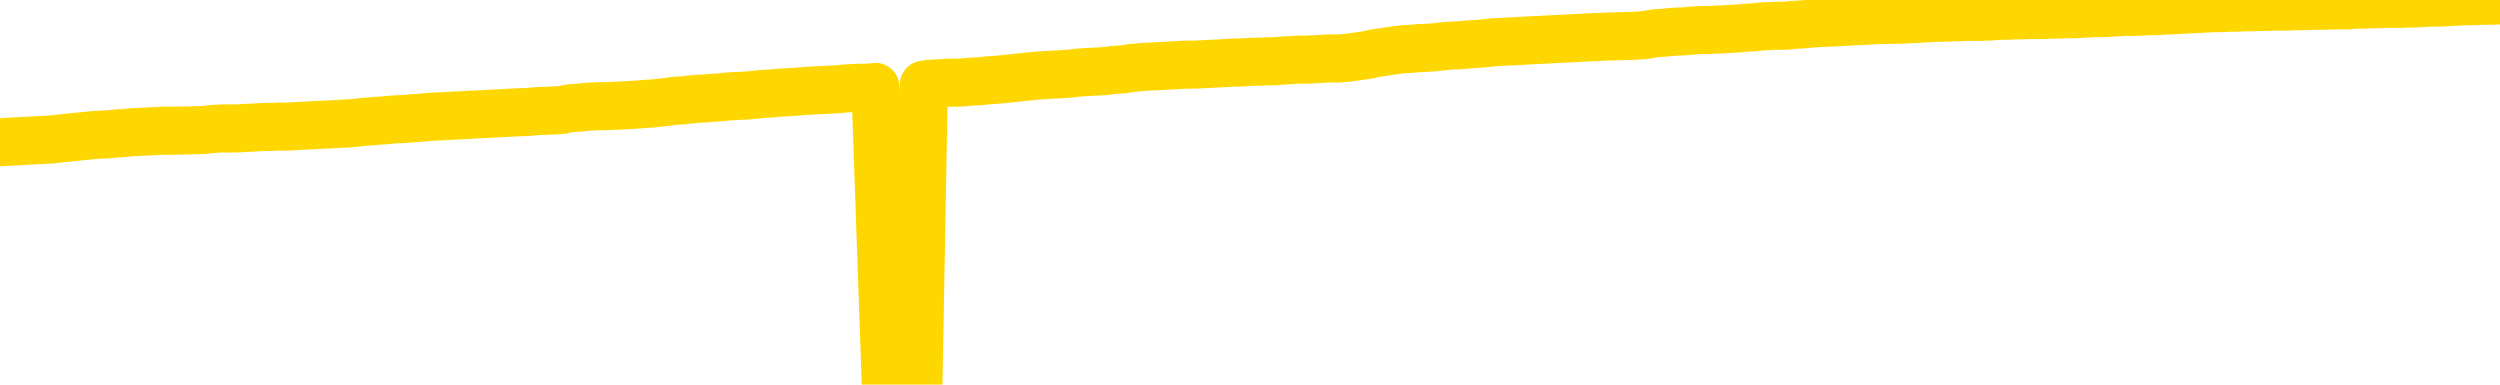 <svg xmlns="http://www.w3.org/2000/svg" version="1.1" viewBox="0 0 6500 1000">
	<path fill="none" stroke="gold" stroke-width="125" stroke-linecap="round" stroke-linejoin="round" d="M0 3338  L-727779 3338 L-725175 3338 L-723506 3338 L-705177 3338 L-705007 3338 L-697849 3337 L-697816 3337 L-684385 3337 L-681463 3337 L-668122 3337 L-663953 3336 L-662793 3336 L-662174 3335 L-660162 3334 L-656390 3334 L-655790 3334 L-655462 3333 L-655249 3333 L-654707 3333 L-653469 3332 L-652290 3331 L-649426 3329 L-648903 3328 L-644048 3328 L-641111 3328 L-641068 3327 L-640759 3327 L-640507 3327 L-637912 3326 L-633657 3326 L-633639 3326 L-632402 3326 L-630525 3326 L-628571 3326 L-627623 3326 L-627353 3326 L-627043 3325 L-626945 3325 L-626114 3325 L-624083 3325 L-623793 3324 L-621647 3324 L-621491 3323 L-617835 3322 L-617584 3322 L-617485 3322 L-616968 3323 L-614817 3323 L-613888 3324 L-612362 3325 L-611123 3325 L-609576 3325 L-606614 3324 L-605492 3324 L-605183 3324 L-603972 3324 L-600965 3325 L-600946 3325 L-600598 3325 L-600385 3325 L-600259 3323 L-600017 3322 L-599980 3322 L-599960 3322 L-599941 3322 L-599882 3321 L-599823 3321 L-599805 3321 L-599362 3320 L-598123 3320 L-596577 3320 L-593189 3320 L-587463 3319 L-587261 3319 L-585625 3319 L-583903 3319 L-582471 3319 L-582239 3319 L-581524 3319 L-575392 3318 L-575024 3318 L-574869 3318 L-574291 3317 L-573998 3317 L-573031 3317 L-572722 3317 L-572123 3316 L-570516 3316 L-569781 3316 L-569471 3316 L-568703 3316 L-566667 3316 L-566242 3316 L-565429 3316 L-558000 3315 L-557477 3315 L-557304 3315 L-556569 3315 L-555001 3314 L-554596 3314 L-552371 3314 L-551423 3314 L-550998 3314 L-550667 3314 L-549624 3313 L-547515 3313 L-547263 3313 L-546644 3313 L-545832 3312 L-543724 3312 L-543675 3312 L-541747 3312 L-541421 3311 L-541286 3311 L-540783 3311 L-539370 3311 L-538867 3310 L-538346 3309 L-534786 3309 L-534051 3308 L-531626 3308 L-530337 3308 L-529930 3308 L-526777 3308 L-526623 3308 L-526602 3308 L-526236 3308 L-524977 3308 L-524262 3308 L-523372 3308 L-522966 3308 L-522037 3308 L-520928 3308 L-520625 3309 L-514376 3309 L-513429 3309 L-511803 3310 L-511301 3310 L-507625 3310 L-506793 3310 L-502840 3310 L-501428 3310 L-498939 3309 L-498262 3309 L-498224 3309 L-497353 3309 L-494142 3309 L-491278 3309 L-490310 3309 L-489189 3308 L-489170 3308 L-487545 3308 L-487081 3307 L-486989 3307 L-480620 3307 L-479671 3307 L-477214 3307 L-476342 3306 L-475106 3306 L-473104 3306 L-472707 3306 L-471271 3306 L-469244 3305 L-469031 3305 L-467851 3305 L-466343 3305 L-466323 3305 L-464310 3305 L-463441 3304 L-462570 3304 L-461985 3304 L-461448 3304 L-460790 3303 L-459552 3303 L-458991 3303 L-457810 3303 L-456573 3303 L-456534 3302 L-456147 3302 L-455606 3302 L-454832 3302 L-453710 3302 L-451620 3301 L-451287 3301 L-451001 3301 L-450073 3301 L-449590 3300 L-448854 3300 L-445223 3300 L-444095 3300 L-443941 3300 L-442915 3299 L-439200 3299 L-437983 3299 L-436164 3299 L-433378 3299 L-432817 3298 L-428929 3298 L-426452 3298 L-425118 3298 L-424614 3298 L-424131 3298 L-421442 3298 L-417670 3298 L-415213 3298 L-414033 3298 L-413394 3298 L-411034 3297 L-410957 3297 L-409909 3297 L-409816 3297 L-409313 3297 L-408867 3297 L-408810 3297 L-408596 3297 L-405637 3297 L-402929 3296 L-402774 3296 L-399253 3296 L-398730 3296 L-397763 3296 L-397414 3295 L-396371 3295 L-395442 3295 L-395016 3295 L-393507 3295 L-392540 3295 L-392521 3294 L-390625 3284 L-390509 3273 L-390461 3262 L-390437 3251 L-387433 3251 L-385402 3251 L-383641 3251 L-383274 3251 L-382829 3250 L-382462 3250 L-382048 3250 L-380063 3250 L-379850 3250 L-379695 3250 L-378090 3250 L-376968 3249 L-376019 3249 L-374762 3249 L-373118 3249 L-371938 3249 L-365348 3248 L-365302 3248 L-364896 3248 L-363851 3248 L-363716 3248 L-362033 3248 L-362013 3247 L-360676 3247 L-359440 3247 L-359286 3247 L-358912 3247 L-358706 3246 L-358396 3246 L-357622 3246 L-355301 3246 L-354643 3246 L-352515 3246 L-350793 3245 L-350599 3245 L-348046 3245 L-347770 3245 L-347582 3244 L-346749 3244 L-345977 3244 L-345279 3244 L-340278 3244 L-339902 3244 L-335649 3244 L-335162 3258 L-335143 3258 L-335064 3258 L-334989 3258 L-334969 3243 L-334156 3243 L-333402 3242 L-332183 3242 L-330751 3242 L-330655 3242 L-330481 3242 L-330126 3242 L-328817 3242 L-326960 3241 L-325257 3241 L-324754 3241 L-324489 3241 L-324096 3241 L-323962 3241 L-323052 3240 L-322676 3240 L-321747 3240 L-321408 3240 L-321368 3240 L-321331 3240 L-319415 3240 L-319242 3240 L-317713 3240 L-317385 3240 L-317268 3240 L-316861 3239 L-316513 3239 L-314869 3239 L-314319 3239 L-314075 3239 L-313534 3238 L-312703 3238 L-312161 3238 L-310627 3238 L-310534 3238 L-310497 3237 L-310361 3237 L-309974 3237 L-308949 3237 L-307073 3237 L-306977 3237 L-306376 3241 L-306009 3246 L-305525 3251 L-305487 3256 L-304713 3257 L-304655 3256 L-304481 3256 L-304287 3256 L-302682 3256 L-302662 3256 L-302507 3256 L-302391 3256 L-301212 3256 L-301057 3257 L-300390 3257 L-297942 3269 L-295427 3281 L-292757 3292 L-285058 3304 L-279390 3304 L-277176 3304 L-277152 3304 L-276179 3307 L-276159 3307 L-275295 3307 L-272555 3307 L-266756 3304 L-266603 3303 L-263817 3303 L-250209 3303 L-249463 3303 L-245052 3302 L-228706 3302 L-228474 3302 L-227937 3302 L-219477 3302 L-210772 3302 L-210559 3301 L-208587 3301 L-205800 3301 L-201313 3301 L-201158 3301 L-200989 3301 L-200849 3301 L-200558 3301 L-200519 3301 L-200248 3300 L-200077 3300 L-199667 3300 L-198546 3300 L-197366 3300 L-196089 3300 L-193225 3300 L-190305 3299 L-188313 3299 L-186765 3299 L-183727 3299 L-174403 3299 L-173879 3299 L-168155 3299 L-166648 3298 L-165833 3298 L-164150 3298 L-163429 3298 L-163260 3298 L-162215 3298 L-160148 3298 L-158786 3297 L-154343 3297 L-154245 3297 L-154207 3297 L-154188 3297 L-153355 3297 L-153278 3296 L-150705 3296 L-147456 3296 L-147301 3296 L-146353 3296 L-144612 3296 L-143896 3296 L-140355 3297 L-133778 3298 L-132361 3299 L-132340 3299 L-131390 3299 L-127915 3299 L-127162 3298 L-126600 3298 L-125818 3298 L-118314 3298 L-116716 3298 L-115142 3298 L-111956 3298 L-107623 3297 L-99054 3297 L-90307 3297 L-87233 3297 L-83967 3297 L-83421 3297 L-76284 3297 L-70616 3297 L-56552 3297 L-50540 3297 L-45834 3297 L-41831 3296 L-36723 3296 L-27009 3296 L-11439 3296 L-8356 3295 L-8054 3230 L-8034 3150 L-8015 3058 L-7995 2956 L-7976 2909 L-7957 2870 L-7938 2834 L-7910 2798 L-7889 2763 L-7862 2727 L-7826 2686 L-7813 2652 L-7800 2623 L-7781 2598 L-7763 2580 L-7743 2562 L-7724 2544 L-7705 2525 L-7685 2506 L-7664 2487 L-7647 2468 L-7628 2450 L-7608 2432 L-7588 2414 L-7570 2394 L-7551 2375 L-7531 2354 L-7511 2334 L-7492 2314 L-7474 2296 L-7452 2278 L-7428 2260 L-7413 2243 L-7396 2227 L-7376 2210 L-7357 2193 L-7338 2175 L-7319 2157 L-7299 2140 L-7278 2123 L-7260 2107 L-7241 2093 L-7221 2079 L-7200 2065 L-7183 2054 L-7164 2042 L-7144 2031 L-7125 2021 L-7106 2011 L-7087 2001 L-7067 1993 L-7047 1986 L-7028 1978 L-7009 1970 L-6982 1960 L-6961 1950 L-6933 1939 L-6899 1926 L-6885 1916 L-6872 1907 L-6853 1899 L-6834 1892 L-6814 1884 L-6796 1876 L-6777 1867 L-6757 1859 L-6736 1851 L-6719 1844 L-6700 1836 L-6680 1828 L-6660 1819 L-6641 1808 L-6623 1797 L-6602 1786 L-6583 1775 L-6564 1763 L-6545 1751 L-6524 1738 L-6500 1724 L-6485 1710 L-6468 1696 L-6448 1683 L-6429 1670 L-6409 1656 L-6390 1642 L-6370 1628 L-6350 1614 L-6332 1601 L-6313 1588 L-6293 1576 L-6272 1563 L-6255 1552 L-6235 1541 L-6215 1530 L-6197 1521 L-6177 1511 L-6158 1501 L-6138 1492 L-6119 1482 L-6100 1472 L-6081 1463 L-6052 1453 L-6032 1444 L-6004 1435 L-5967 1424 L-5952 1414 L-5940 1404 L-5923 1395 L-5906 1388 L-5886 1382 L-5867 1376 L-5848 1371 L-5828 1366 L-5807 1360 L-5790 1354 L-5771 1347 L-5751 1341 L-5731 1334 L-5713 1327 L-5694 1319 L-5674 1311 L-5654 1302 L-5635 1293 L-5617 1285 L-5595 1276 L-5571 1268 L-5556 1259 L-5539 1251 L-5519 1242 L-5500 1234 L-5481 1225 L-5462 1215 L-5442 1206 L-5421 1197 L-5403 1188 L-5384 1180 L-5364 1172 L-5344 1165 L-5326 1158 L-5307 1150 L-5287 1143 L-5268 1136 L-5248 1128 L-5230 1122 L-5210 1115 L-5190 1108 L-5171 1101 L-5152 1095 L-5124 1088 L-5104 1081 L-5076 1073 L-5040 1062 L-5026 1052 L-5012 1043 L-4995 1034 L-4977 1029 L-4957 1024 L-4939 1017 L-4919 1010 L-4899 1002 L-4878 994 L-4859 986 L-4842 977 L-4822 967 L-4802 957 L-4784 947 L-4765 936 L-4745 925 L-4725 914 L-4707 905 L-4688 897 L-4667 891 L-4642 885 L-4627 880 L-4609 875 L-4591 869 L-4571 863 L-4552 858 L-4533 852 L-4513 847 L-4492 842 L-4475 838 L-4455 833 L-4435 827 L-4414 819 L-4397 812 L-4378 807 L-4358 803 L-4339 799 L-4320 796 L-4301 793 L-4281 789 L-4261 785 L-4242 781 L-4224 777 L-4196 774 L-4175 770 L-4147 766 L-4113 761 L-4099 757 L-4086 754 L-4067 750 L-4048 748 L-4029 745 L-4010 742 L-3990 739 L-3971 736 L-3950 734 L-3933 731 L-3914 728 L-3893 725 L-3873 721 L-3855 718 L-3837 715 L-3817 712 L-3796 709 L-3778 707 L-3759 704 L-3738 701 L-3713 698 L-3699 696 L-3681 693 L-3662 691 L-3643 688 L-3623 685 L-3604 682 L-3584 679 L-3563 676 L-3546 673 L-3527 670 L-3507 667 L-3486 665 L-3469 663 L-3450 660 L-3430 657 L-3411 655 L-3391 653 L-3372 651 L-3352 649 L-3333 647 L-3314 645 L-3295 649 L-3266 651 L-3247 654 L-3219 657 L-3181 654 L-3166 652 L-3153 650 L-3136 649 L-3120 647 L-3100 646 L-3081 644 L-3062 642 L-3042 641 L-3021 639 L-3004 638 L-2985 637 L-2965 635 L-2945 633 L-2927 631 L-2908 630 L-2888 628 L-2868 626 L-2850 625 L-2831 623 L-2809 622 L-2785 621 L-2770 619 L-2753 617 L-2733 615 L-2714 614 L-2695 612 L-2676 610 L-2656 608 L-2635 606 L-2617 603 L-2599 601 L-2578 599 L-2557 597 L-2540 595 L-2521 593 L-2501 591 L-2482 589 L-2463 587 L-2444 585 L-2424 582 L-2404 580 L-2385 579 L-2366 577 L-2339 575 L-2318 573 L-2290 571 L-2255 569 L-2242 567 L-2229 565 L-2210 563 L-2191 562 L-2171 560 L-2153 558 L-2133 557 L-2114 555 L-2092 553 L-2075 551 L-2057 550 L-2036 547 L-2016 545 L-1998 543 L-1979 540 L-1959 537 L-1939 534 L-1921 532 L-1902 530 L-1881 527 L-1856 524 L-1841 522 L-1824 519 L-1805 517 L-1785 514 L-1766 512 L-1747 509 L-1727 507 L-1706 504 L-1689 502 L-1670 499 L-1649 497 L-1629 495 L-1612 493 L-1593 491 L-1573 490 L-1554 488 L-1534 487 L-1515 485 L-1495 484 L-1476 483 L-1457 481 L-1438 480 L-1410 479 L-1390 477 L-1362 476 L-1326 473 L-1312 471 L-1299 468 L-1281 466 L-1263 464 L-1243 463 L-1224 461 L-1205 460 L-1185 458 L-1164 456 L-1147 454 L-1128 452 L-1108 451 L-1088 449 L-1070 446 L-1051 444 L-1031 442 L-1010 440 L-993 438 L-974 437 L-952 435 L-927 433 L-913 432 L-896 430 L-876 428 L-857 427 L-837 424 L-819 422 L-799 419 L-777 416 L-760 414 L-741 411 L-721 409 L-700 407 L-683 406 L-664 405 L-644 403 L-625 402 L-605 401 L-587 399 L-567 398 L-547 397 L-528 396 L-509 394 L-482 393 L-461 392 L-433 391 L-399 390 L-385 389 L-372 387 L-353 386 L-334 385 L-315 384 L-296 383 L-277 382 L-257 382 L-236 381 L-219 380 L-200 379 L-180 378 L-160 376 L-141 375 L-122 374 L-102 374 L-82 373 L-64 372 L-45 372 L-24 371 L0 370 L14 369 L32 368 L51 367 L70 366 L90 365 L109 364 L129 363 L149 361 L167 359 L186 357 L206 355 L227 353 L245 351 L264 350 L284 349 L302 347 L322 346 L341 344 L361 343 L380 342 L400 341 L418 340 L447 340 L495 339 L531 338 L546 336 L559 335 L576 334 L593 334 L613 334 L632 333 L651 332 L671 331 L692 330 L709 330 L728 329 L748 329 L768 328 L786 327 L805 326 L825 325 L845 324 L864 323 L882 322 L904 321 L928 319 L943 317 L960 316 L980 314 L999 313 L1019 311 L1037 310 L1057 309 L1078 307 L1096 306 L1115 304 L1135 303 L1155 302 L1173 301 L1192 300 L1212 299 L1231 298 L1251 297 L1269 296 L1289 295 L1309 294 L1328 293 L1347 292 L1375 291 L1395 289 L1423 288 L1460 286 L1475 283 L1487 281 L1505 280 L1522 278 L1542 277 L1560 276 L1580 276 L1600 275 L1621 274 L1638 273 L1656 272 L1677 270 L1698 269 L1715 267 L1734 265 L1754 262 L1775 261 L1792 259 L1811 257 L1833 256 L1858 254 L1873 253 L1890 251 L1909 250 L1929 249 L1947 248 L1966 246 L1986 244 L2008 243 L2024 241 L2044 240 L2064 239 L2085 237 L2102 236 L2121 235 L2141 234 L2160 233 L2179 232 L2198 230 L2218 229 L2238 228 L2257 228 L2276 226 L2303 997 L2324 996 L2352 995 L2388 993 L2402 220 L2415 218 L2433 217 L2451 216 L2470 215 L2489 215 L2508 214 L2528 212 L2550 211 L2566 209 L2585 208 L2606 206 L2626 204 L2644 202 L2663 200 L2683 198 L2704 196 L2721 195 L2740 194 L2761 193 L2786 191 L2801 189 L2831 187 L2871 185 L2894 182 L2923 180 L2939 177 L2953 176 L2972 174 L2993 173 L3014 172 L3030 171 L3049 170 L3069 169 L3088 168 L3108 168 L3127 167 L3147 166 L3167 165 L3185 164 L3204 163 L3232 162 L3252 161 L3280 160 L3315 159 L3329 158 L3361 156 L3379 155 L3399 155 L3418 154 L3437 153 L3457 152 L3478 152 L3495 151 L3513 149 L3534 146 L3555 143 L3572 139 L3591 136 L3611 133 L3631 130 L3649 128 L3668 127 L3690 125 L3715 124 L3730 123 L3747 121 L3766 119 L3786 118 L3804 117 L3824 115 L3843 114 L3865 112 L3882 110 L3901 109 L3921 108 L3942 107 L3959 106 L3978 105 L3998 104 L4017 103 L4036 102 L4056 101 L4075 100 L4095 99 L4114 98 L4133 97 L4160 96 L4181 95 L4251 93 L4279 91 L4294 88 L4308 86 L4328 85 L4346 83 L4365 82 L4385 81 L4406 79 L4423 78 L4442 78 L4463 77 L4483 76 L4501 75 L4520 74 L4540 72 L4560 71 L4578 69 L4597 68 L4618 67 L4643 67 L4658 65 L4676 64 L4694 63 L4714 61 L4733 60 L4752 59 L4772 58 L4793 57 L4810 56 L4829 55 L4850 54 L4871 53 L4888 52 L4946 51 L4965 50 L4984 49 L5004 48 L5024 47 L5043 46 L5061 46 L5089 45 L5110 44 L5137 44 L5174 43 L5188 42 L5201 41 L5219 41 L5236 40 L5256 40 L5275 39 L5294 39 L5314 39 L5335 38 L5352 38 L5371 37 L5391 37 L5412 36 L5430 35 L5449 34 L5468 34 L5489 33 L5507 32 L5526 31 L5547 31 L5572 30 L5586 29 L5603 29 L5623 28 L5643 27 L5662 26 L5681 25 L5700 24 L5722 23 L5739 22 L5758 21 L5778 21 L5799 20 L5816 20 L5835 19 L5855 19 L5874 18 L5894 18 L5912 17 L5932 17 L5952 17 L5971 16 L5990 16 L6017 15 L6038 15 L6066 14 L6101 14 L6115 13 L6129 12 L6147 12 L6165 11 L6185 11 L6203 10 L6242 10 L6263 9 L6280 9 L6299 8 L6319 7 L6339 7 L6358 6 L6377 5 L6397 4 L6416 3 L6435 3 L6454 2 L6475 2 L6500 1" />
</svg>

